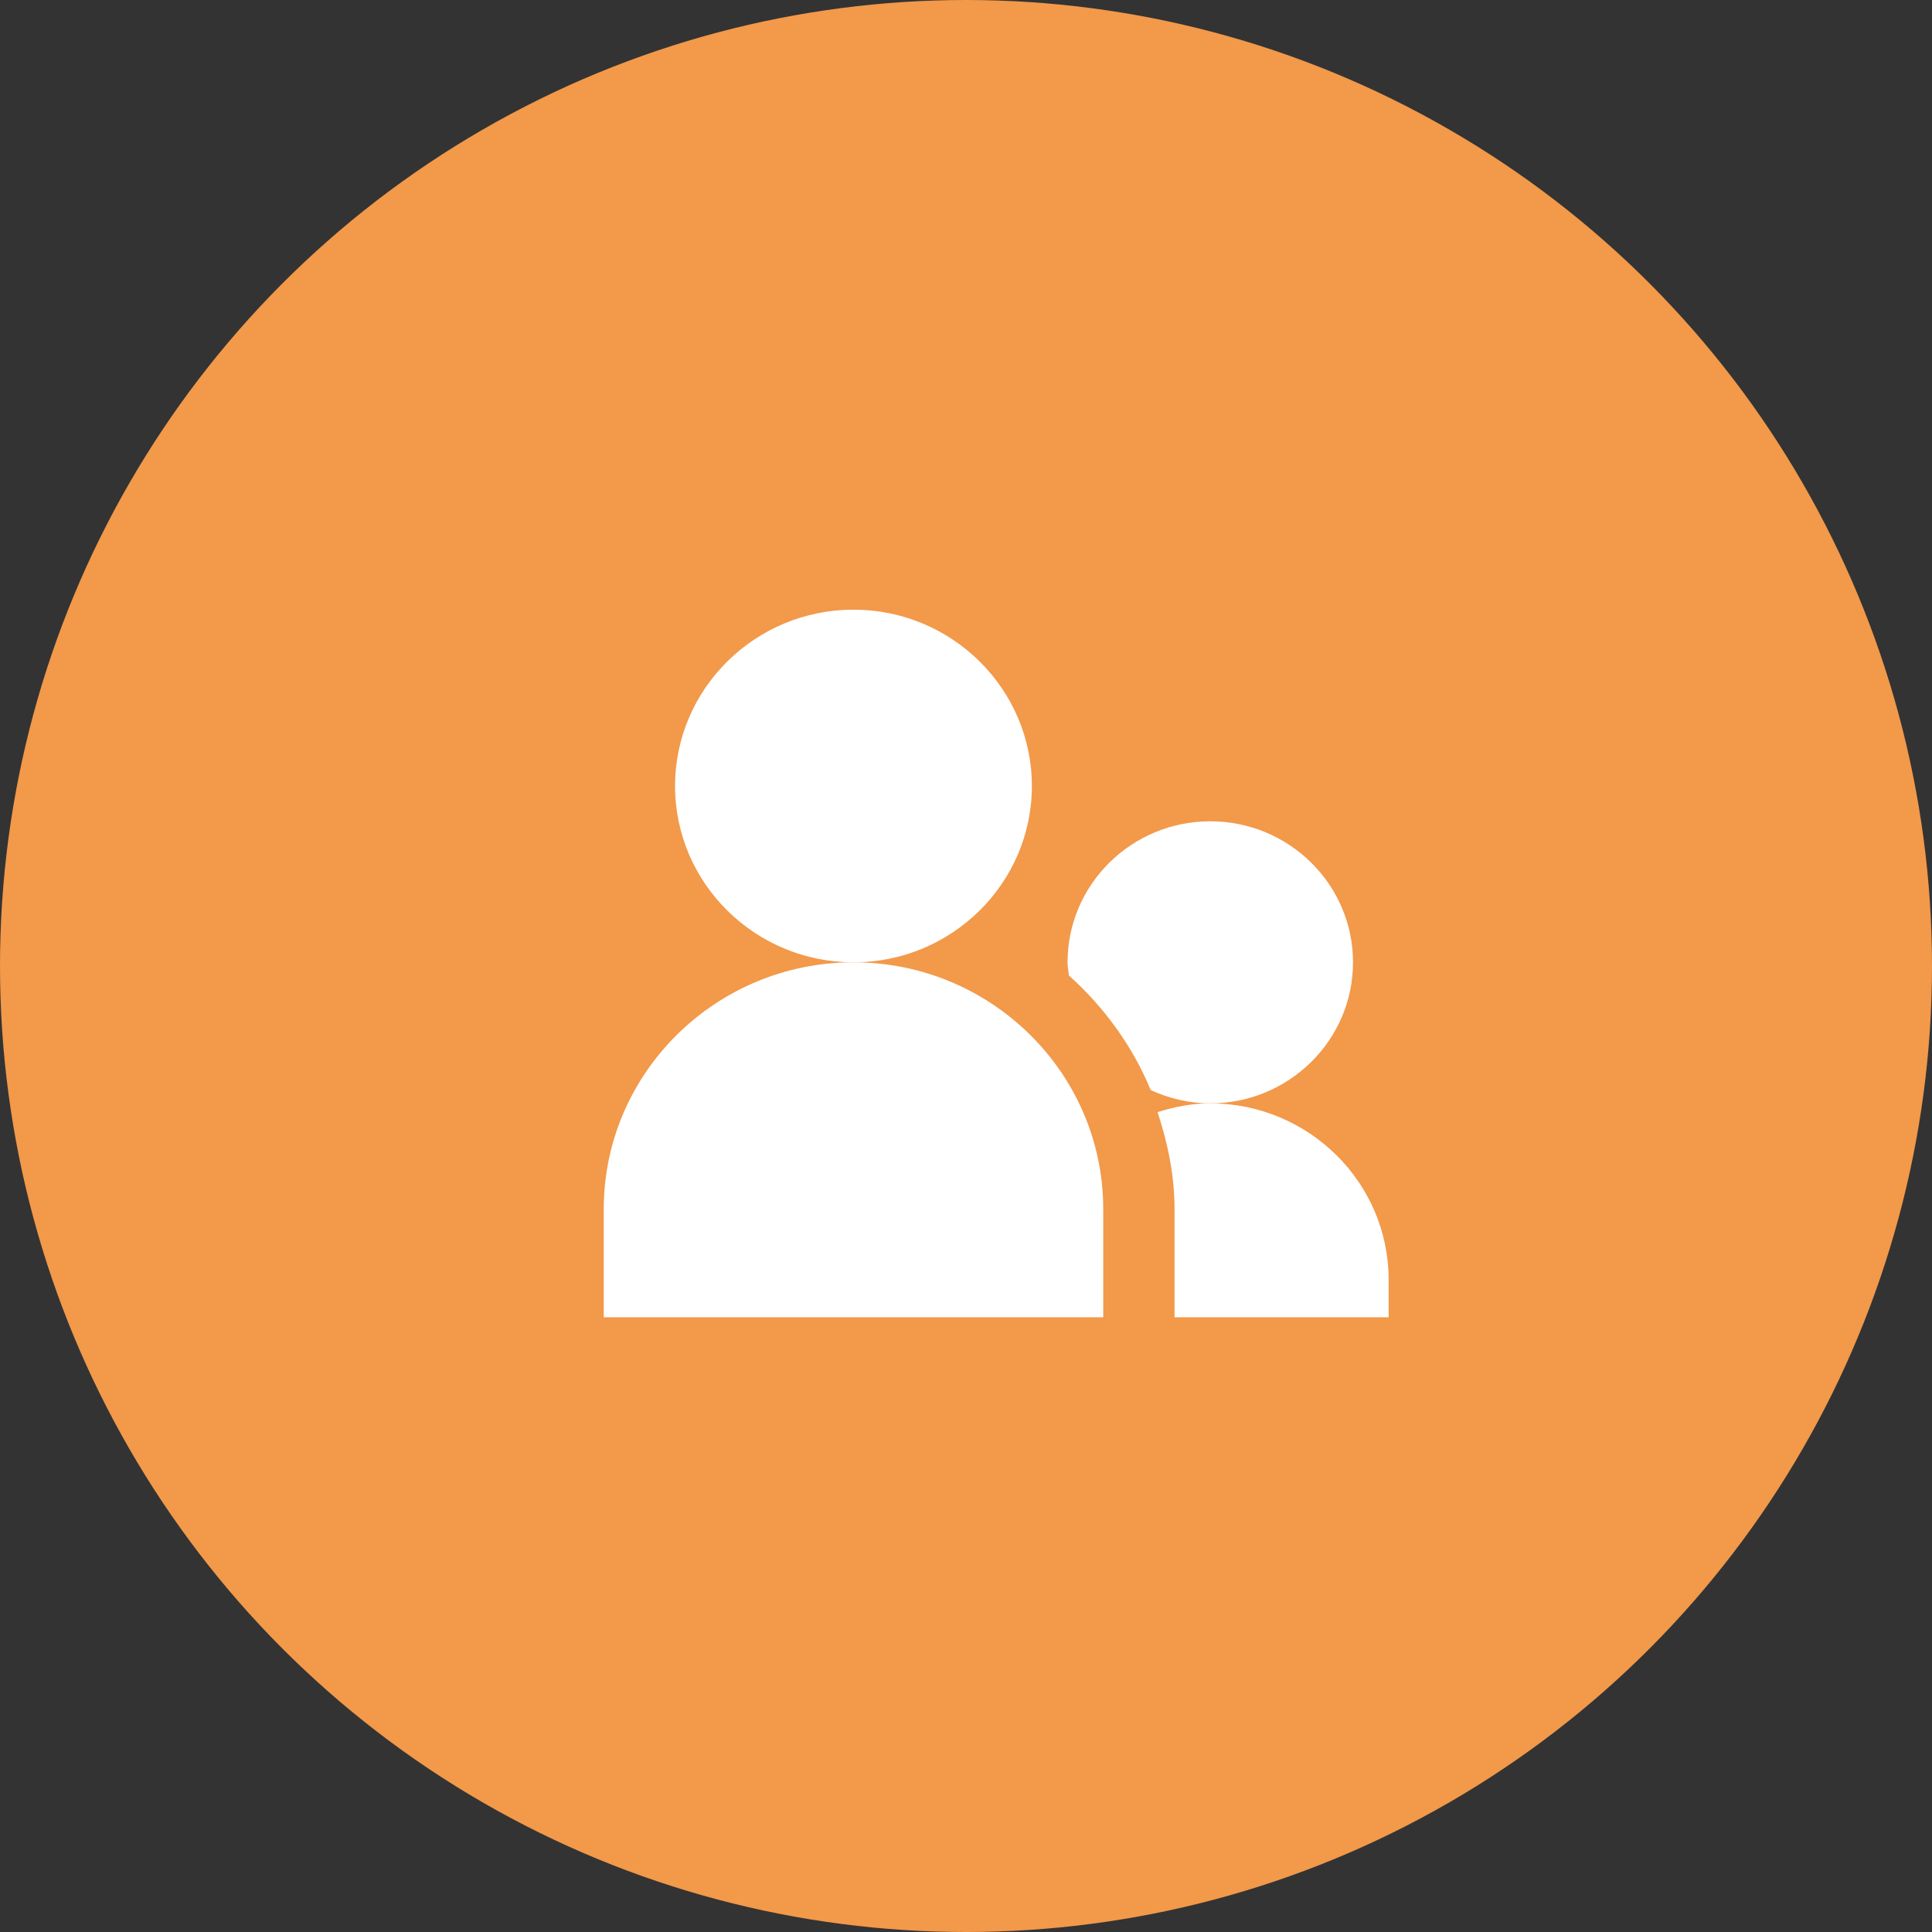 <svg width="32" height="32" viewBox="0 0 32 32" fill="none" xmlns="http://www.w3.org/2000/svg">
<rect x="0" y="0" width="32" height="32" fill="#333333" stroke="none"/>
<circle cx="16" cy="16" r="16" fill="#F2994A"/>
<path d="M17.091 13.019C17.091 11.409 15.765 10.098 14.136 10.098C12.507 10.098 11.181 11.409 11.181 13.019C11.181 14.629 12.507 15.939 14.136 15.939C15.765 15.939 17.091 14.629 17.091 13.019Z" fill="white"/>
<path d="M10 20.027V21.818H18.273V20.027C18.273 17.773 16.417 15.939 14.136 15.939C11.856 15.939 10 17.773 10 20.027Z" fill="white"/>
<path d="M23 21.195C23 19.585 21.674 18.275 20.045 18.275C19.739 18.275 19.45 18.334 19.173 18.42C19.34 18.93 19.454 19.463 19.454 20.027V21.818H23V21.195Z" fill="white"/>
<path d="M22.41 15.939C22.41 14.65 21.35 13.603 20.046 13.603C18.742 13.603 17.682 14.65 17.682 15.939C17.682 16.013 17.698 16.084 17.704 16.156C18.287 16.681 18.757 17.322 19.059 18.055C19.36 18.193 19.693 18.275 20.046 18.275C21.35 18.275 22.41 17.227 22.41 15.939Z" fill="white"/>
</svg>
